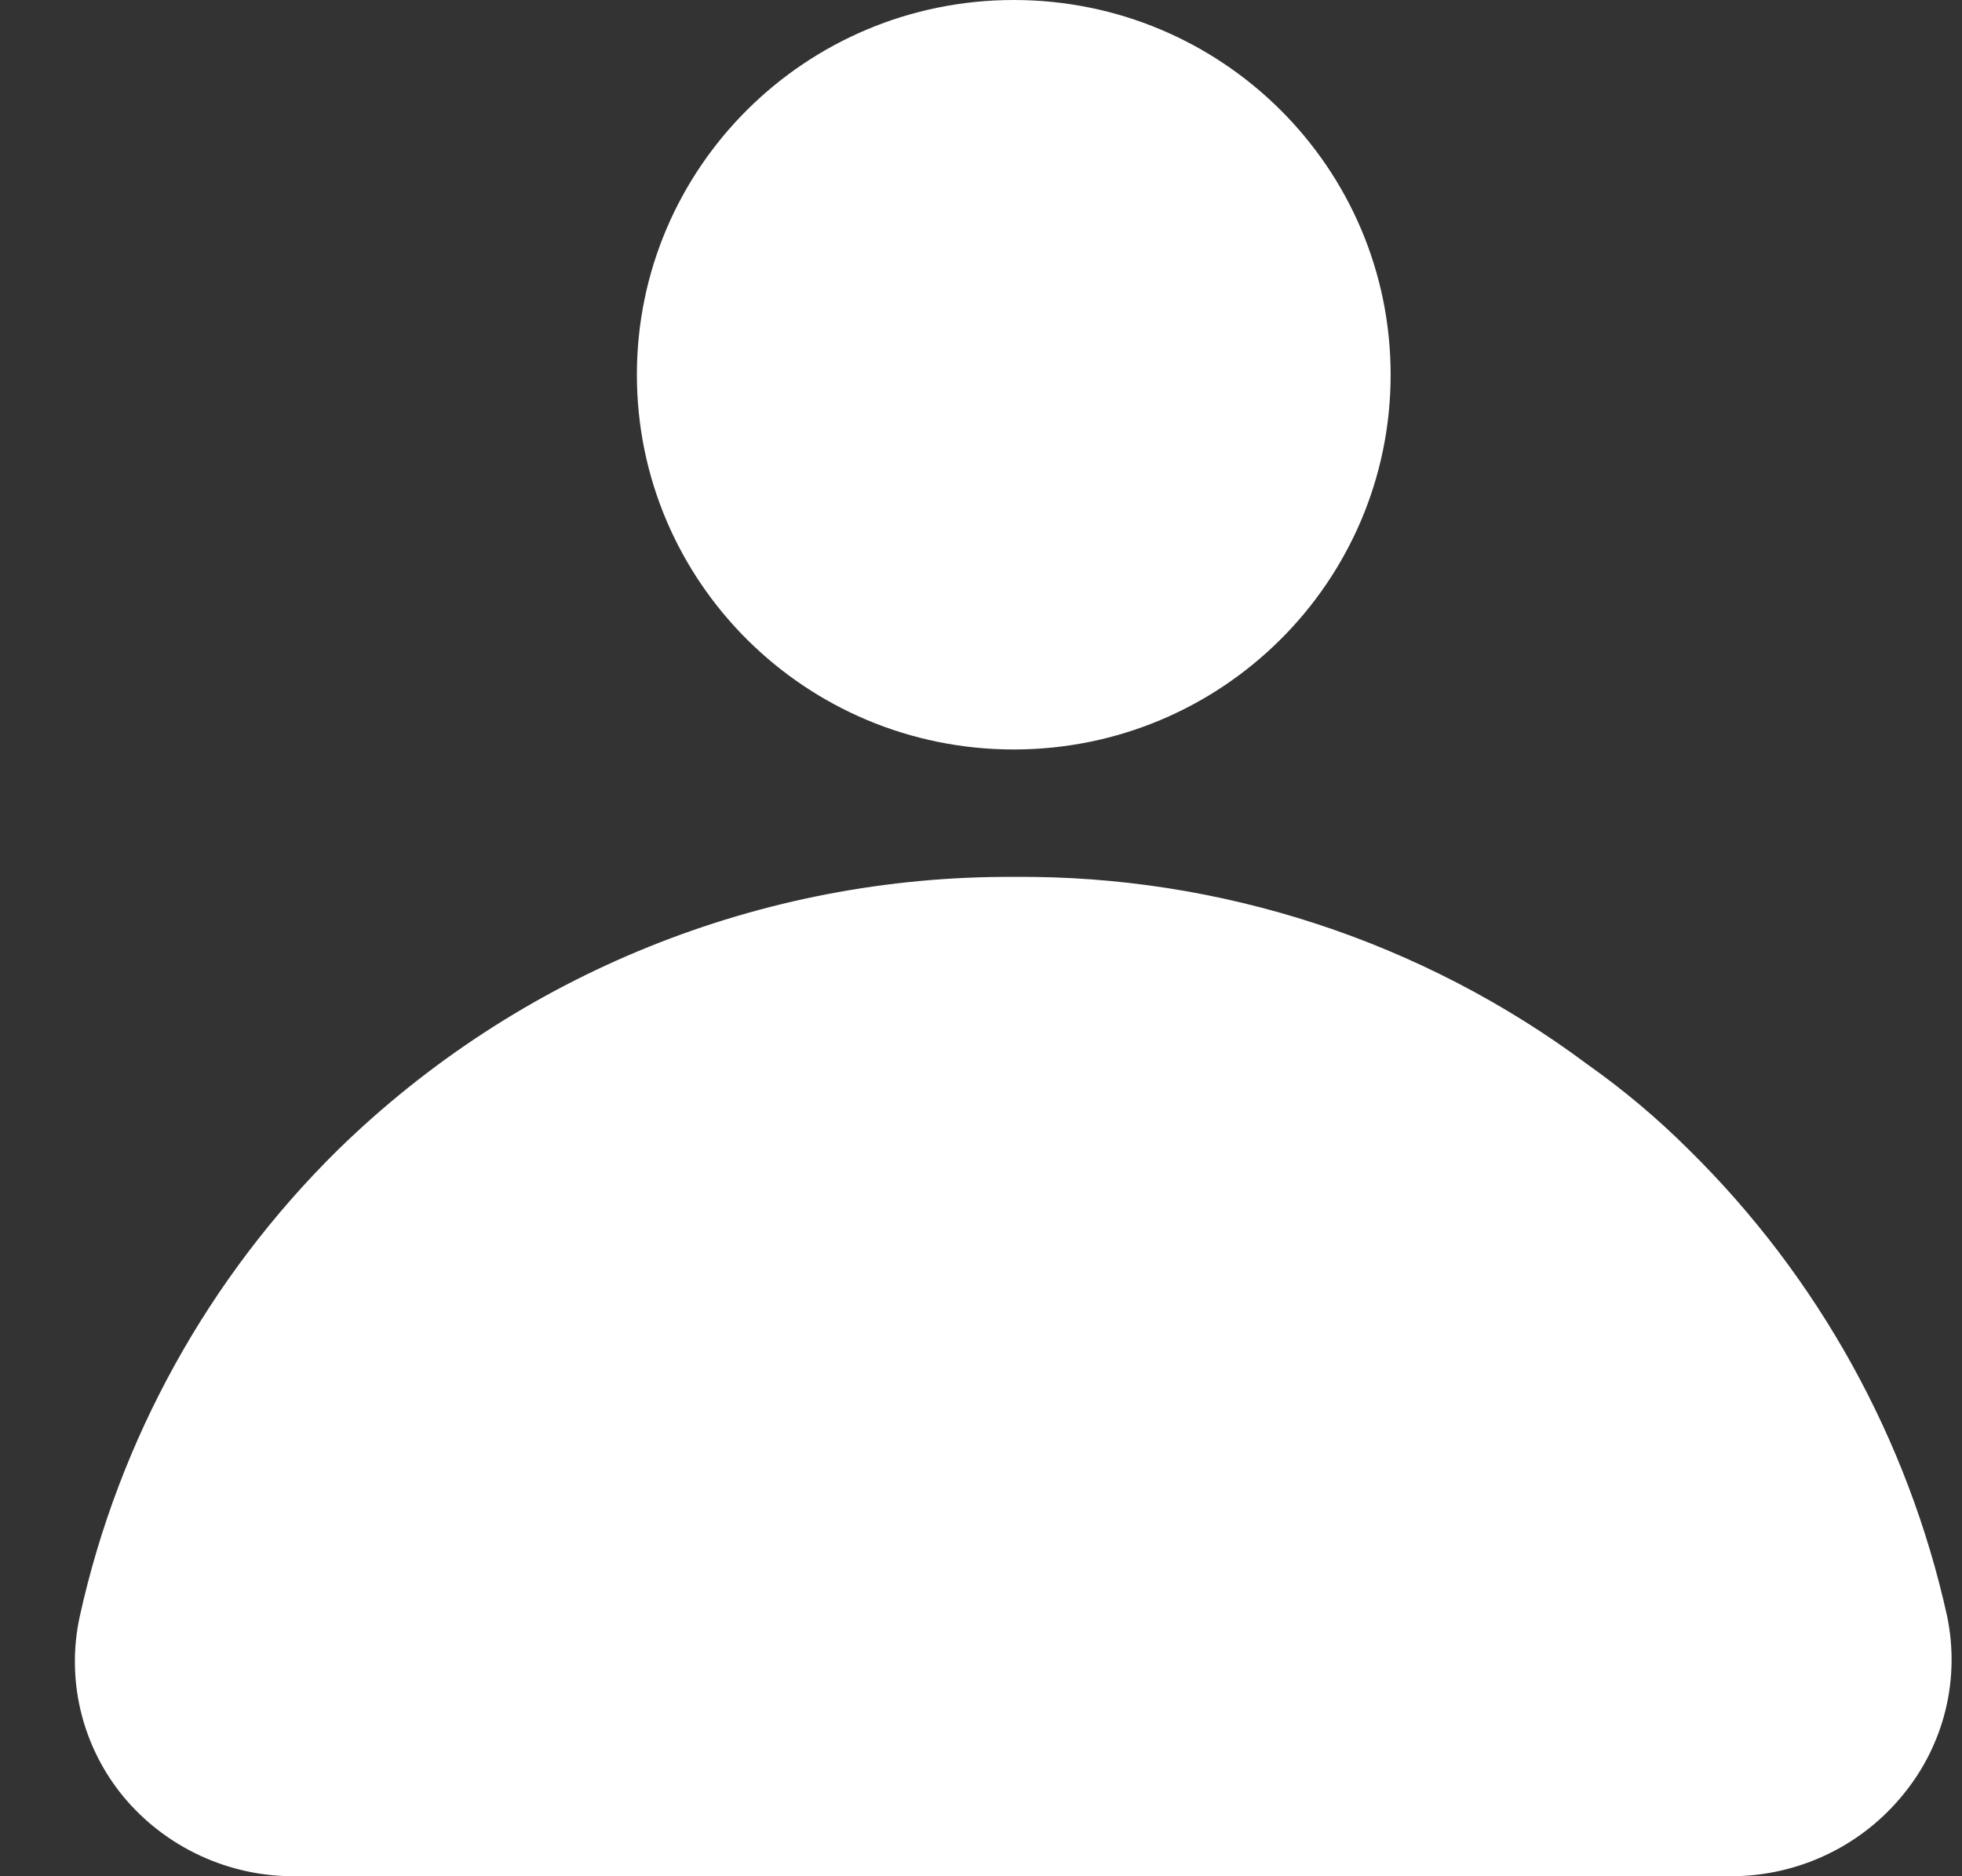 <svg width="23" height="22" viewBox="0 0 23 22" fill="none" xmlns="http://www.w3.org/2000/svg">
<rect x="0" y="0" width="23" height="22" fill="#333333" stroke="none"/>
<path d="M11.884 8.788C14.324 8.788 16.302 6.821 16.302 4.394C16.302 1.967 14.324 0 11.884 0C9.444 0 7.466 1.967 7.466 4.394C7.466 6.821 9.444 8.788 11.884 8.788Z" fill="white"/>
<path d="M22.826 18.953C22.368 16.878 21.317 14.978 19.8 13.483C19.431 13.115 19.032 12.779 18.607 12.479C16.669 11.034 14.306 10.261 11.884 10.282C8.922 10.267 6.074 11.418 3.961 13.483C2.444 14.978 1.393 16.878 0.935 18.953C0.855 19.32 0.859 19.7 0.947 20.065C1.035 20.43 1.204 20.771 1.443 21.062C1.689 21.36 2 21.599 2.352 21.761C2.703 21.923 3.087 22.005 3.475 22H20.293C20.682 22 21.066 21.913 21.416 21.746C21.767 21.579 22.075 21.335 22.318 21.033C22.552 20.745 22.719 20.41 22.807 20.05C22.895 19.69 22.901 19.316 22.826 18.953Z" fill="white"/>
</svg>
